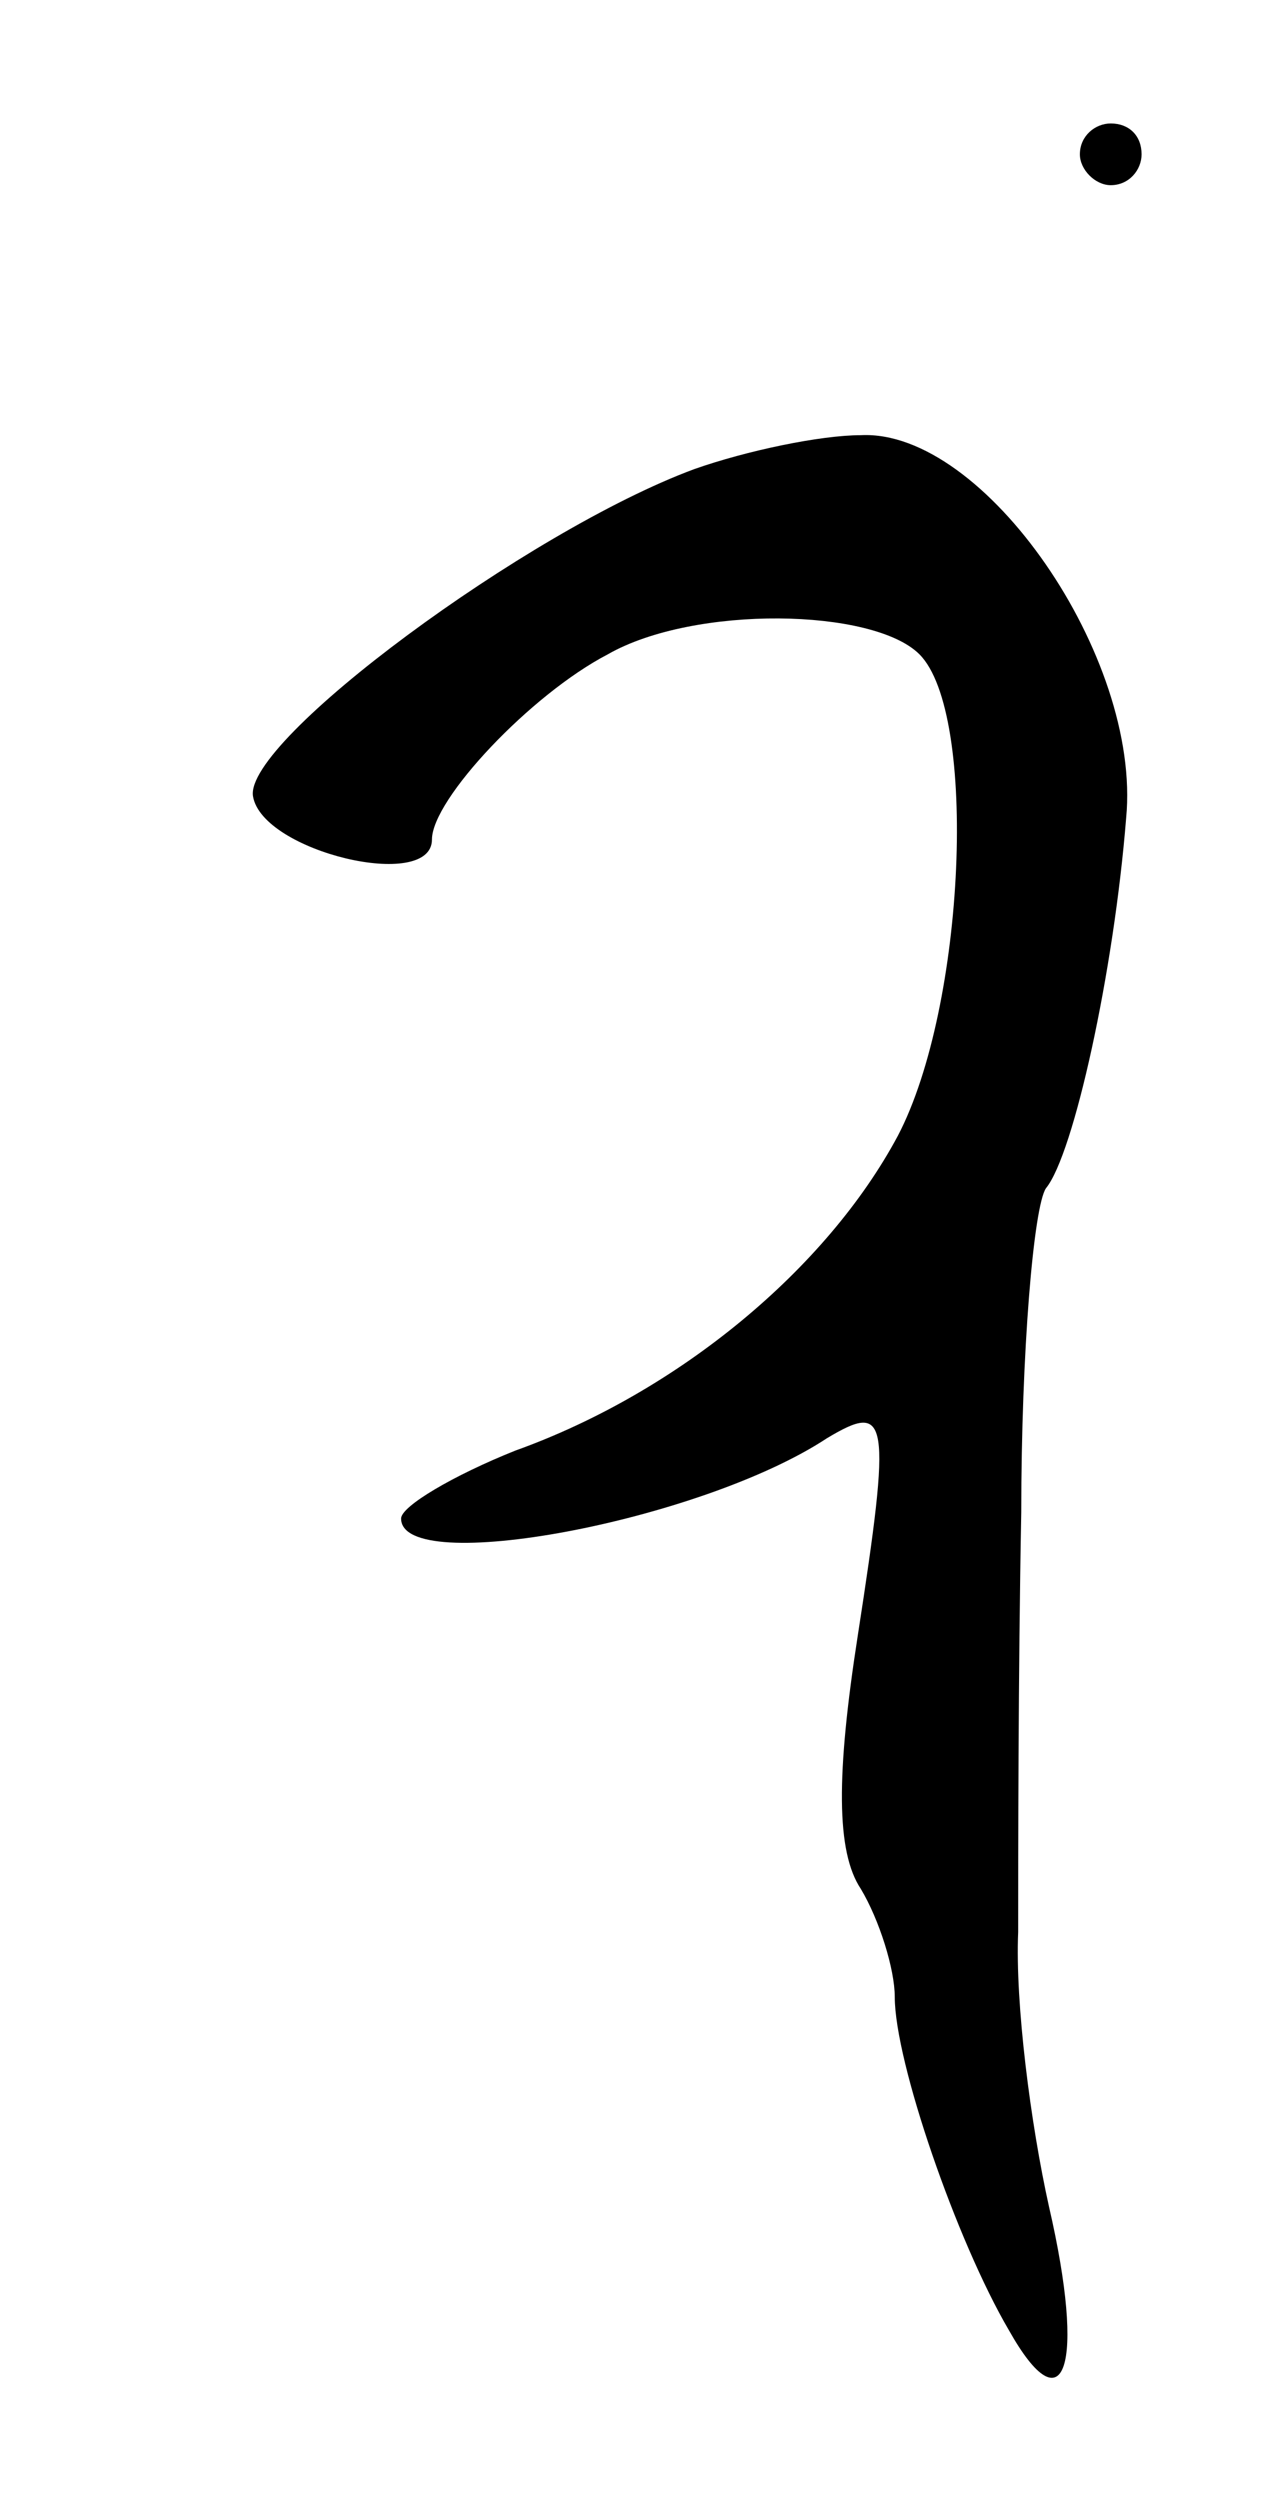 <svg version="1.0" xmlns="http://www.w3.org/2000/svg"
 width="41pt" height="81pt" viewBox="0 0 41 81"
 preserveAspectRatio="xMidYMid meet">
<g transform="translate(0,81) scale(0.1,-0.1)"
fill="#000000" stroke="none">
<path d="M350 760 c0 -5 5 -10 10 -10 6 0 10 5 10 10 0 6 -4 10 -10 10 -5 0
-10 -4 -10 -10z"/>
<path d="M225 658 c-54 -20 -146 -88 -143 -106 3 -18 58 -31 58 -14 0 13 32
47 57 60 28 16 86 15 101 0 19 -19 15 -114 -7 -156 -23 -43 -71 -83 -124 -102
-20 -8 -37 -18 -37 -22 0 -19 97 -1 138 26 20 12 21 7 10 -64 -7 -45 -7 -70 1
-82 6 -10 11 -26 11 -35 0 -21 20 -79 37 -108 18 -32 25 -12 13 40 -6 27 -11
66 -10 89 0 23 0 84 1 136 0 52 4 99 8 105 9 11 22 70 26 120 5 52 -46 126
-86 124 -13 0 -37 -5 -54 -11z"/>
</g>
</svg>

